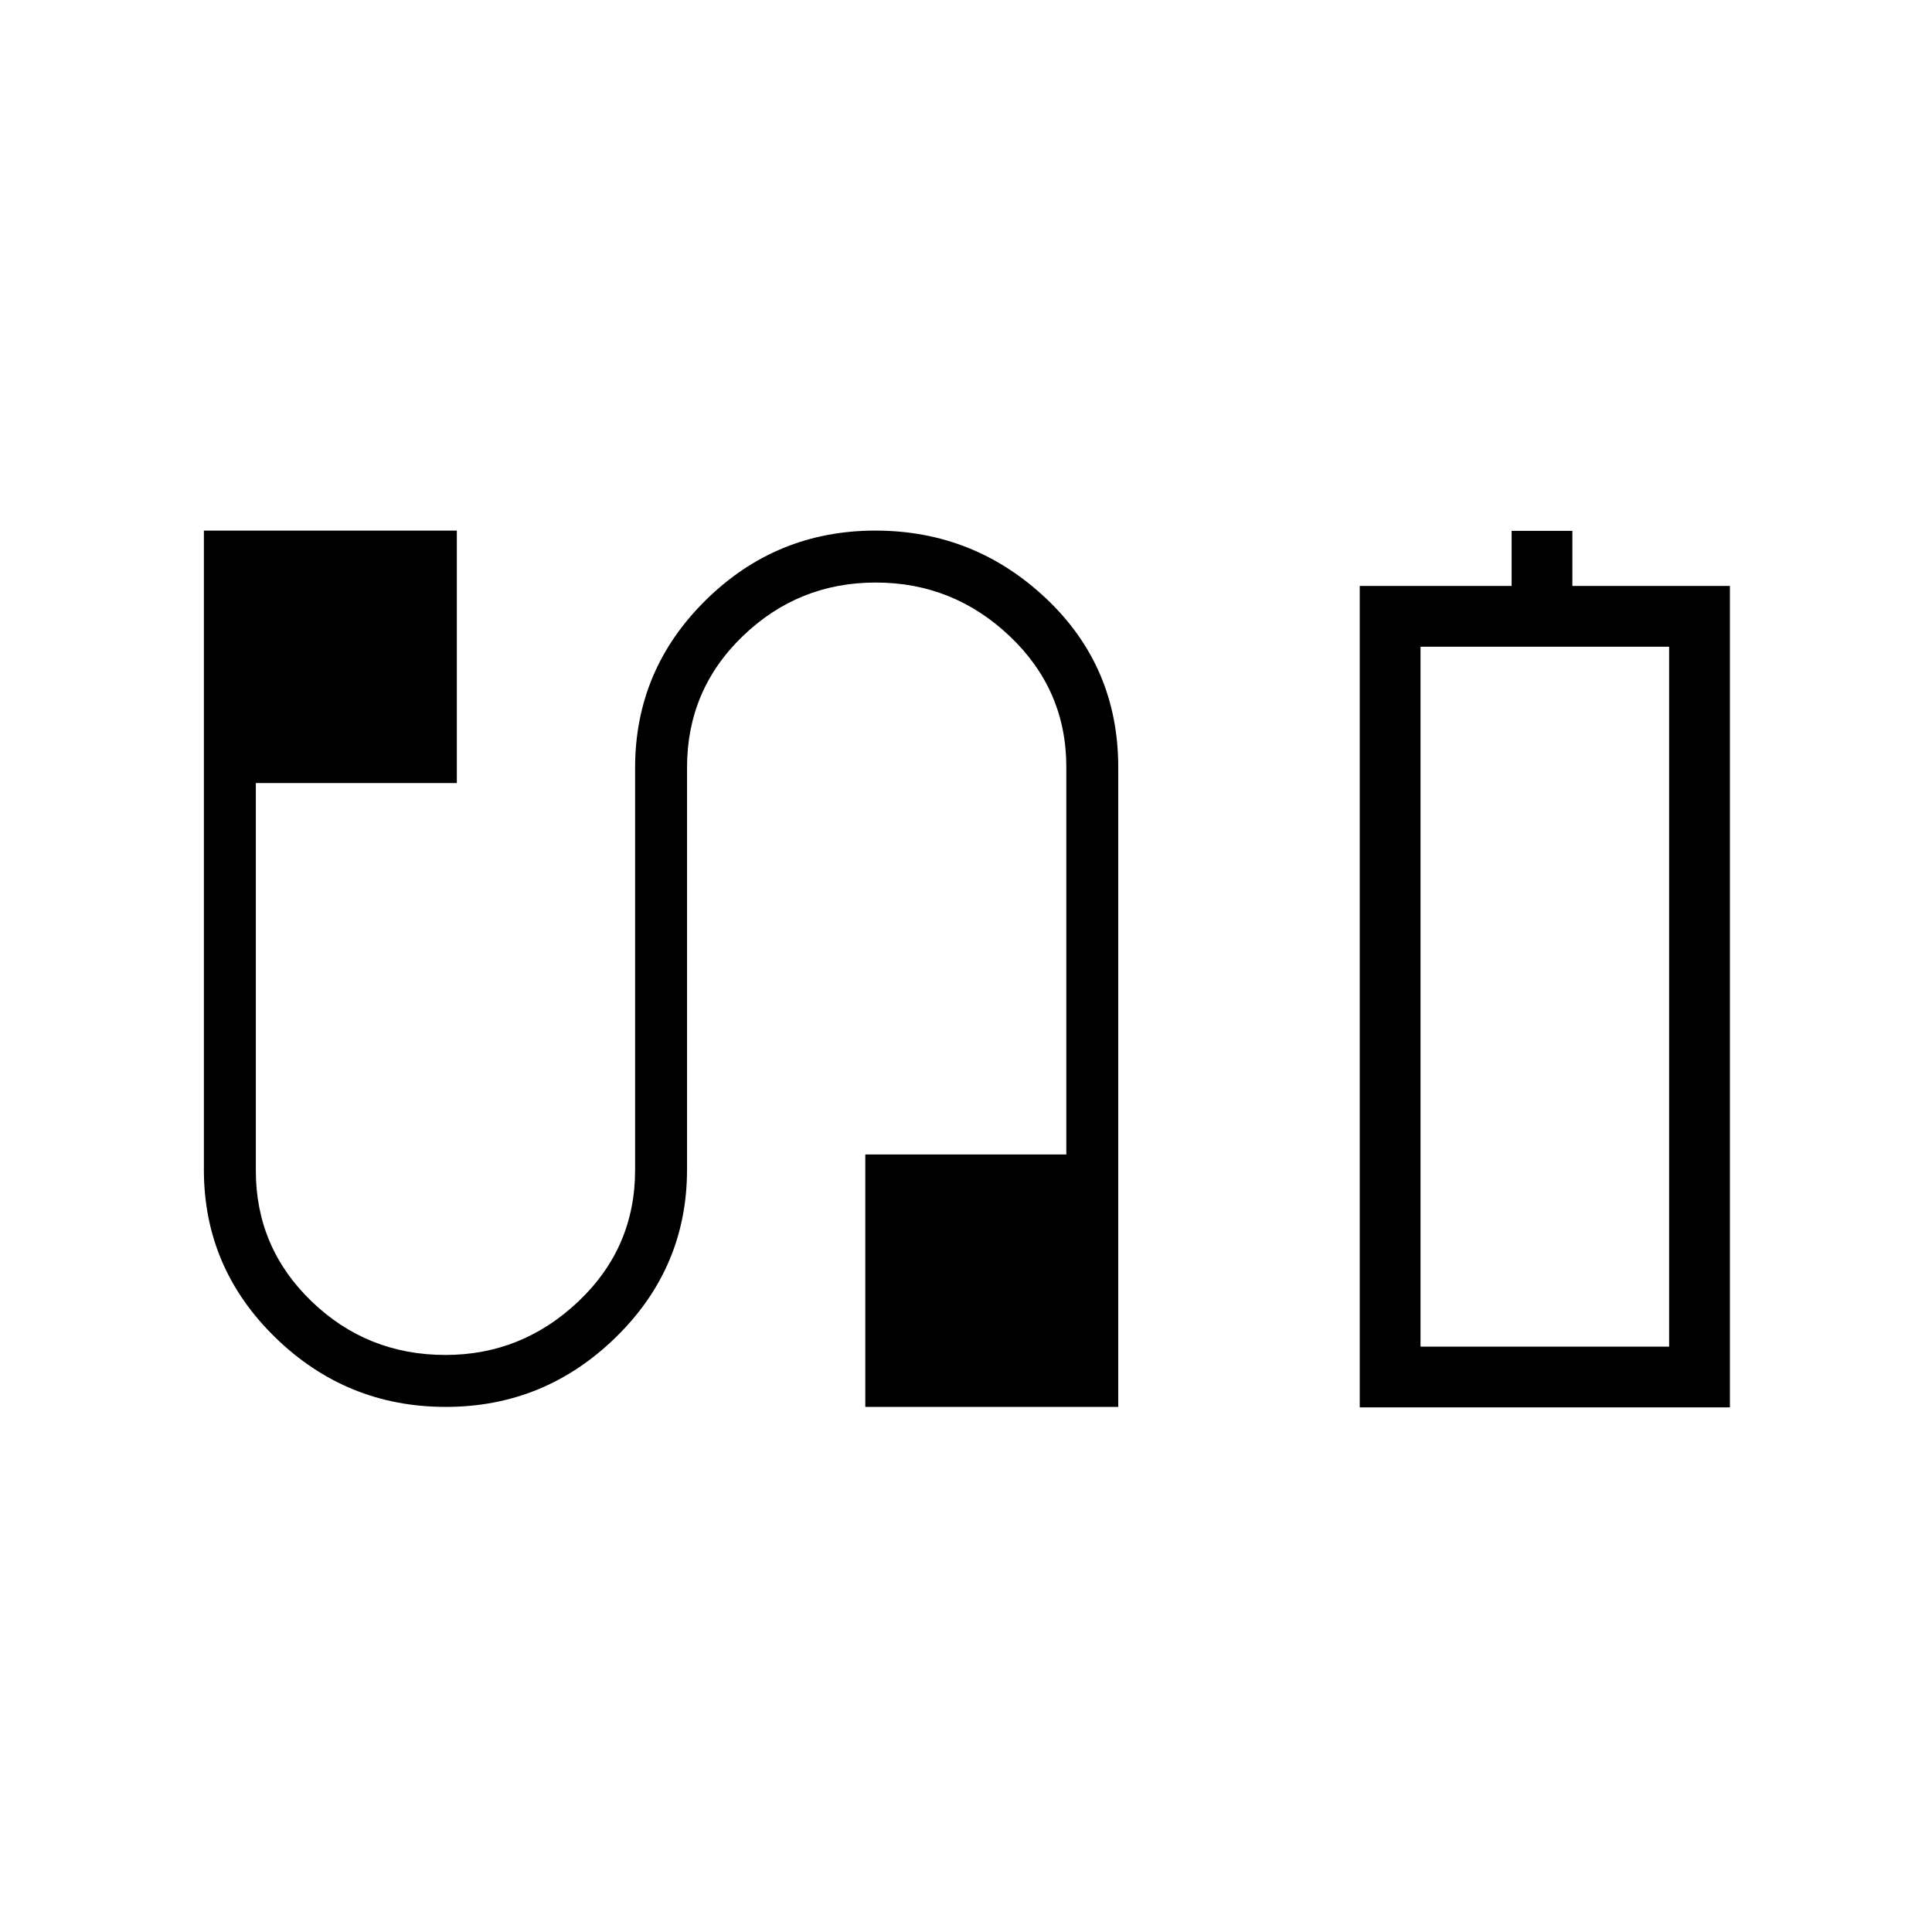 <svg xmlns="http://www.w3.org/2000/svg" height="48" viewBox="0 -960 960 960" width="48"><path d="M675.65-260.69v-408.16h75.47v-27.38h30.19v27.38h78.27v408.16H675.65Zm30.2-30.19h123.53-123.53Zm-484.31 29.96q-49.38 0-84.81-34.56-35.42-34.56-35.42-83.25v-317.62H227v125.44h-99.88v192.56q0 38.27 27.65 64.94 27.65 26.68 66.58 26.68 38.03 0 66.13-26.67 28.1-26.67 28.1-65.25v-199.81q0-48.73 35.08-83.31 35.08-34.58 84.28-34.58t84.96 33.83q35.75 33.83 35.75 83.79v317.81H429.96v-125.44h99.89v-192.56q0-38.27-28.1-64.94-28.1-26.68-66.58-26.68t-66.13 26.67q-27.66 26.67-27.66 65.25v199.81q0 48.73-35.4 83.31-35.4 34.58-84.44 34.58Zm484.31-29.96h123.53v-347.77H705.85v347.77Z"/></svg>
